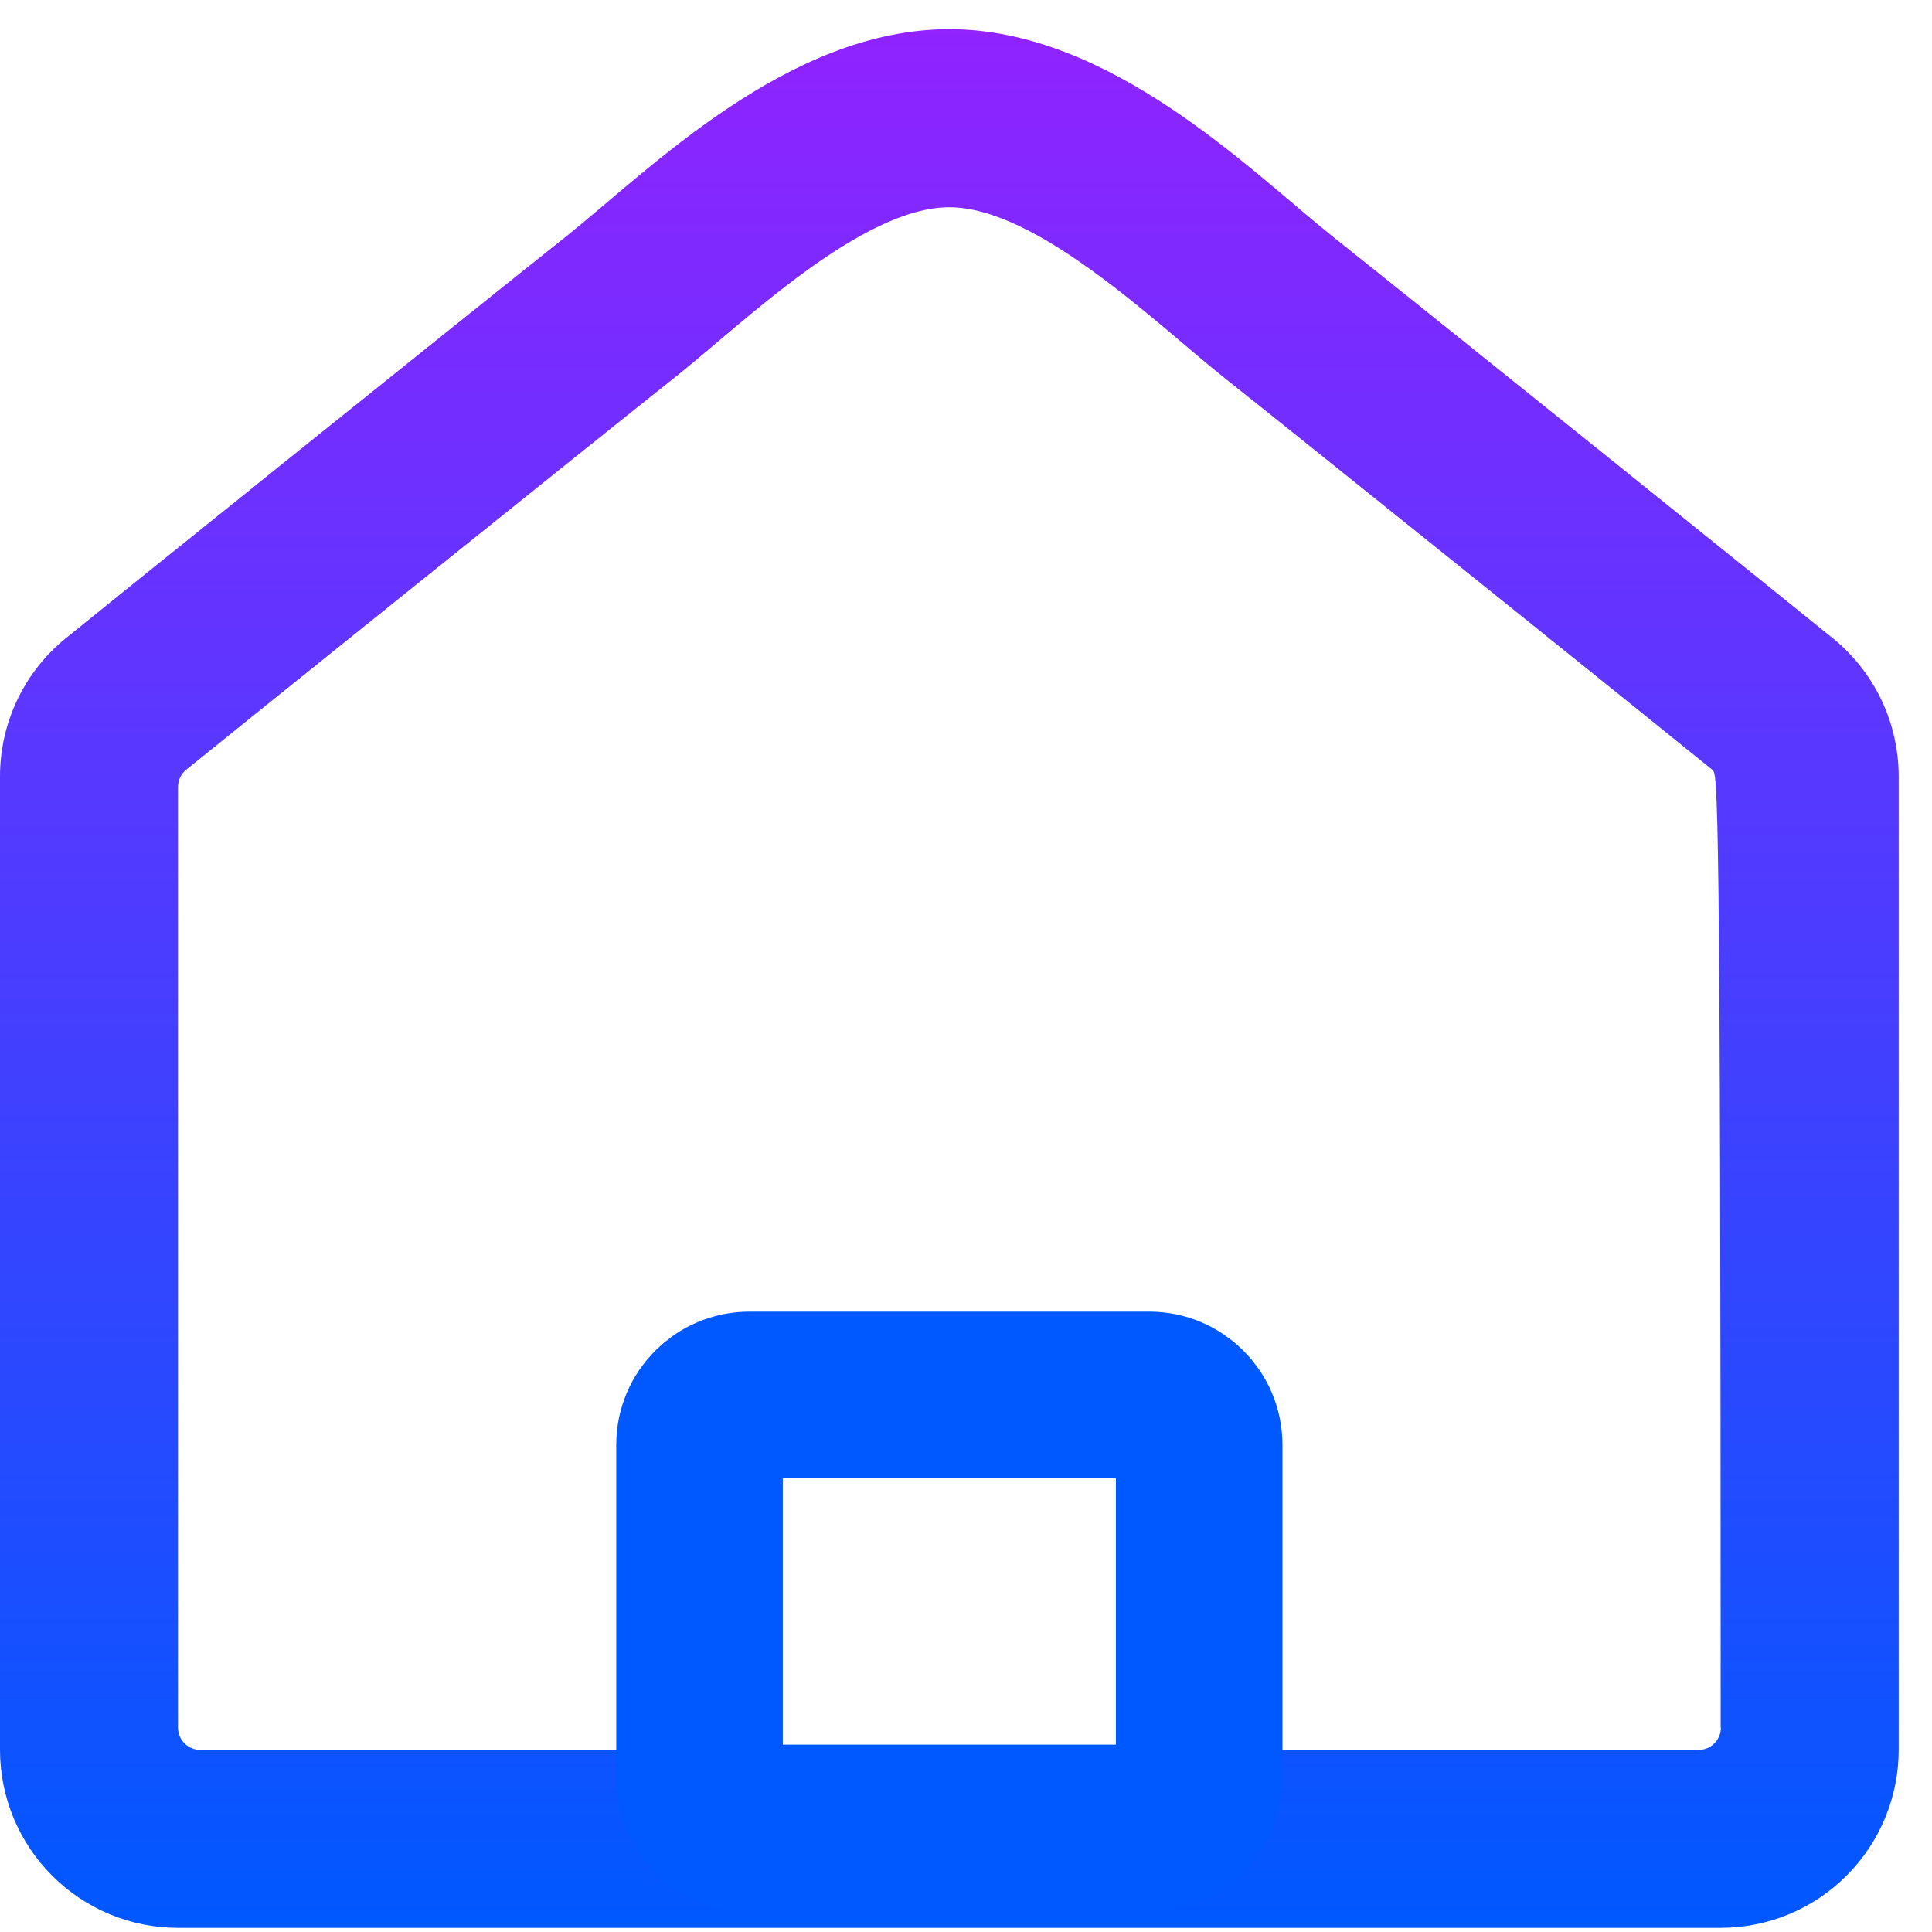 <svg width="29" height="29" viewBox="0 0 29 29" fill="none" xmlns="http://www.w3.org/2000/svg">
    <path d="M27.531 9.596C27.269 9.379 21.312 4.589 20 3.547C18.772 2.564 16.668 0.438 14.25 0.438C11.832 0.438 9.761 2.538 8.5 3.547C7.136 4.63 1.2 9.403 0.975 9.59C0.67 9.841 0.425 10.155 0.256 10.512C0.088 10.869 0 11.258 0 11.653L0 26.266C0 26.975 0.282 27.654 0.783 28.155C1.284 28.657 1.963 28.938 2.672 28.938H25.828C26.537 28.938 27.216 28.657 27.717 28.155C28.218 27.654 28.5 26.975 28.5 26.266V11.655C28.5 11.262 28.413 10.873 28.246 10.517C28.078 10.161 27.834 9.847 27.531 9.596ZM25.831 25.933C25.831 26.022 25.796 26.107 25.733 26.169C25.671 26.232 25.586 26.267 25.497 26.267H3.006C2.917 26.267 2.832 26.232 2.77 26.169C2.707 26.107 2.672 26.022 2.672 25.933V11.813C2.672 11.763 2.683 11.714 2.705 11.669C2.726 11.624 2.757 11.584 2.796 11.553C3.679 10.838 8.852 6.68 10.164 5.638C11.175 4.83 12.937 3.111 14.25 3.111C15.563 3.111 17.359 4.856 18.336 5.638C19.648 6.681 24.821 10.838 25.704 11.556C25.783 11.618 25.828 11.713 25.828 25.932L25.831 25.933Z" fill="url(#paint0_linear_221_1196)"/>
    <path d="M17.25 20.938H11.25C10.836 20.938 10.5 21.274 10.5 21.688V26.688C10.5 27.102 10.836 27.438 11.25 27.438H17.25C17.664 27.438 18 27.102 18 26.688V21.688C18 21.274 17.664 20.938 17.25 20.938Z" stroke="#0059FF" stroke-width="2.5"/>
    <defs>
    <linearGradient id="paint0_linear_221_1196" x1="14.25" y1="0.438" x2="14.25" y2="28.938" gradientUnits="userSpaceOnUse">
        <stop stop-color="#9023FF"/>
        <stop offset="1" stop-color="#0058FF"/>
    </linearGradient>
    </defs>
</svg>

